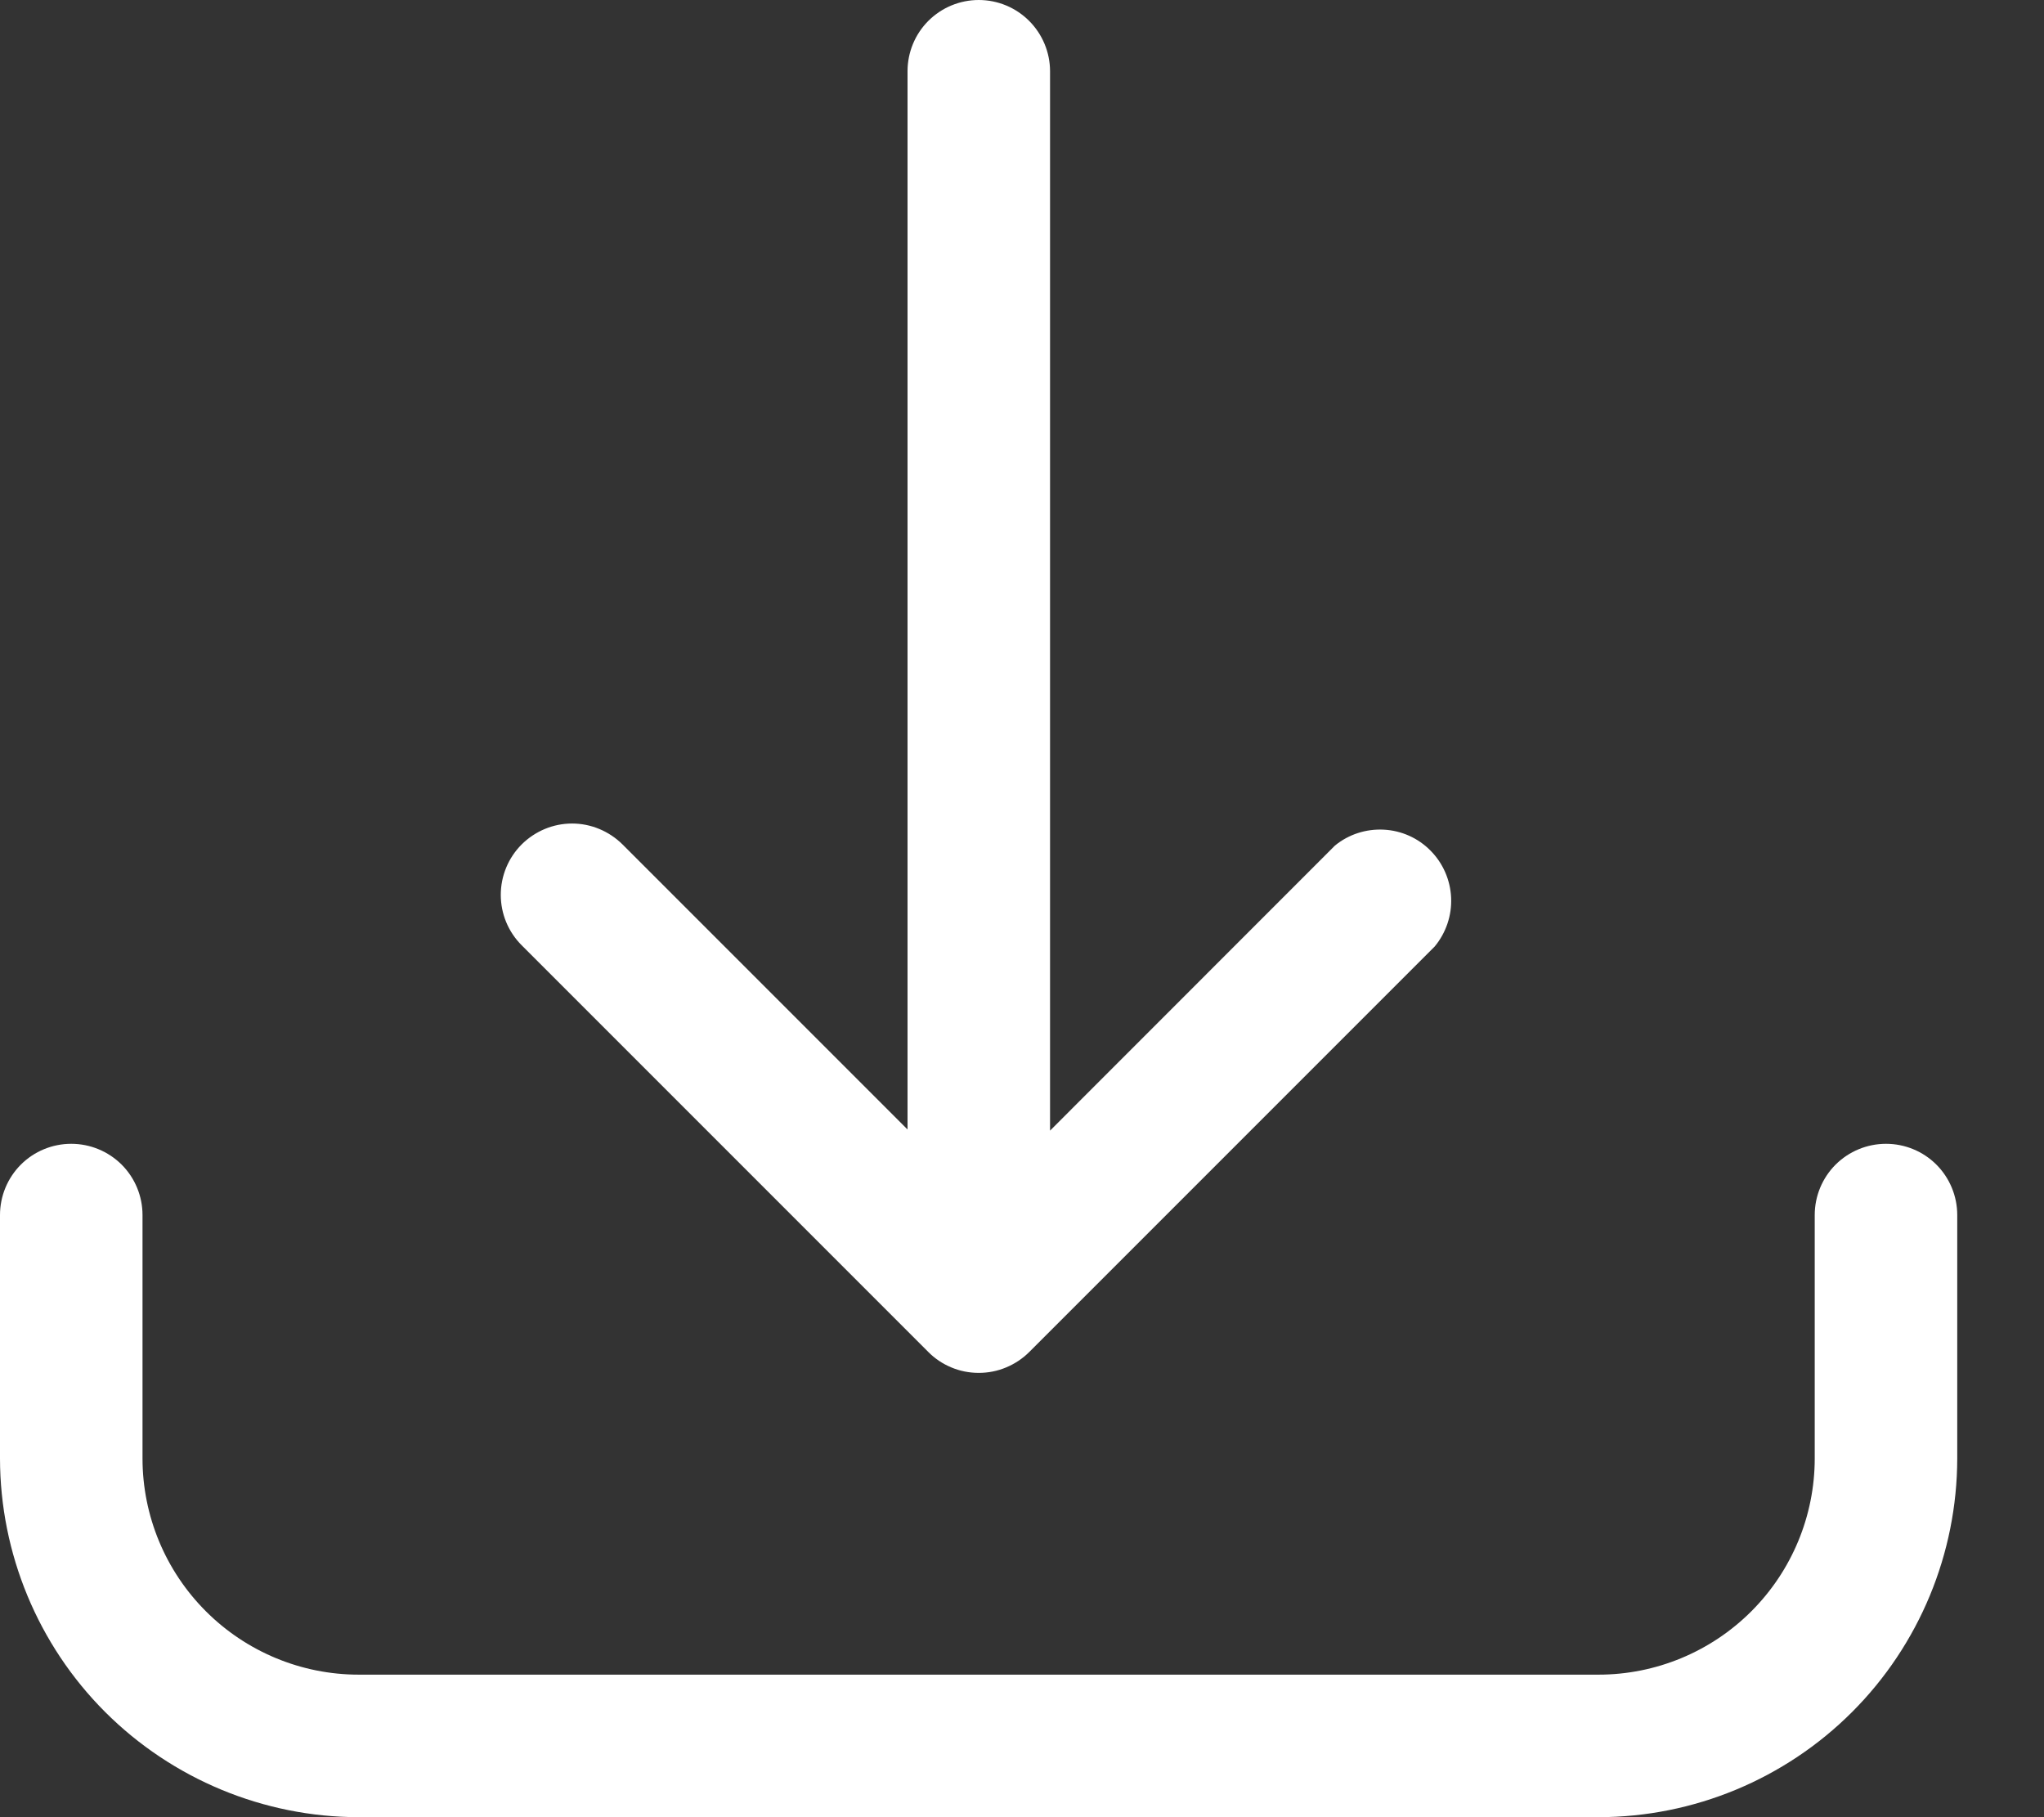 <svg width="18" height="16" viewBox="0 0 18 16" fill="none" xmlns="http://www.w3.org/2000/svg">
<rect x="0" y="0" width="18" height="16" fill="#333333" stroke="none"/>
<path d="M16.609 10.071C16.442 10.071 16.283 10.137 16.165 10.254C16.047 10.372 15.981 10.532 15.981 10.698V12.841C15.981 13.346 15.78 13.83 15.423 14.187C15.066 14.544 14.582 14.745 14.077 14.745H3.159C2.654 14.745 2.17 14.544 1.813 14.187C1.456 13.83 1.255 13.346 1.255 12.841V10.698C1.255 10.532 1.189 10.372 1.071 10.254C0.953 10.137 0.794 10.071 0.627 10.071C0.461 10.071 0.301 10.137 0.184 10.254C0.066 10.372 0 10.532 0 10.698V12.841C0.001 13.678 0.334 14.482 0.926 15.074C1.519 15.666 2.322 15.999 3.159 16H14.077C14.915 15.999 15.718 15.666 16.31 15.074C16.902 14.482 17.235 13.678 17.236 12.841V10.698C17.236 10.532 17.17 10.372 17.052 10.254C16.935 10.137 16.775 10.071 16.609 10.071Z" fill="white"/>
<path d="M8.174 11.903C8.232 11.962 8.301 12.008 8.378 12.04C8.454 12.072 8.536 12.088 8.619 12.088C8.702 12.088 8.784 12.072 8.86 12.04C8.937 12.008 9.006 11.962 9.065 11.903L12.635 8.333C12.734 8.213 12.786 8.06 12.779 7.904C12.772 7.749 12.708 7.601 12.598 7.49C12.489 7.379 12.342 7.313 12.186 7.305C12.03 7.297 11.877 7.346 11.756 7.445L9.247 9.955V0.627C9.247 0.461 9.18 0.301 9.063 0.184C8.945 0.066 8.786 0 8.619 0C8.453 0 8.293 0.066 8.175 0.184C8.058 0.301 7.992 0.461 7.992 0.627V9.945L5.482 7.435C5.364 7.318 5.204 7.251 5.038 7.251C4.871 7.251 4.712 7.318 4.594 7.435C4.476 7.553 4.41 7.713 4.41 7.879C4.41 8.046 4.476 8.205 4.594 8.323L8.174 11.903Z" fill="white"/>
</svg>
